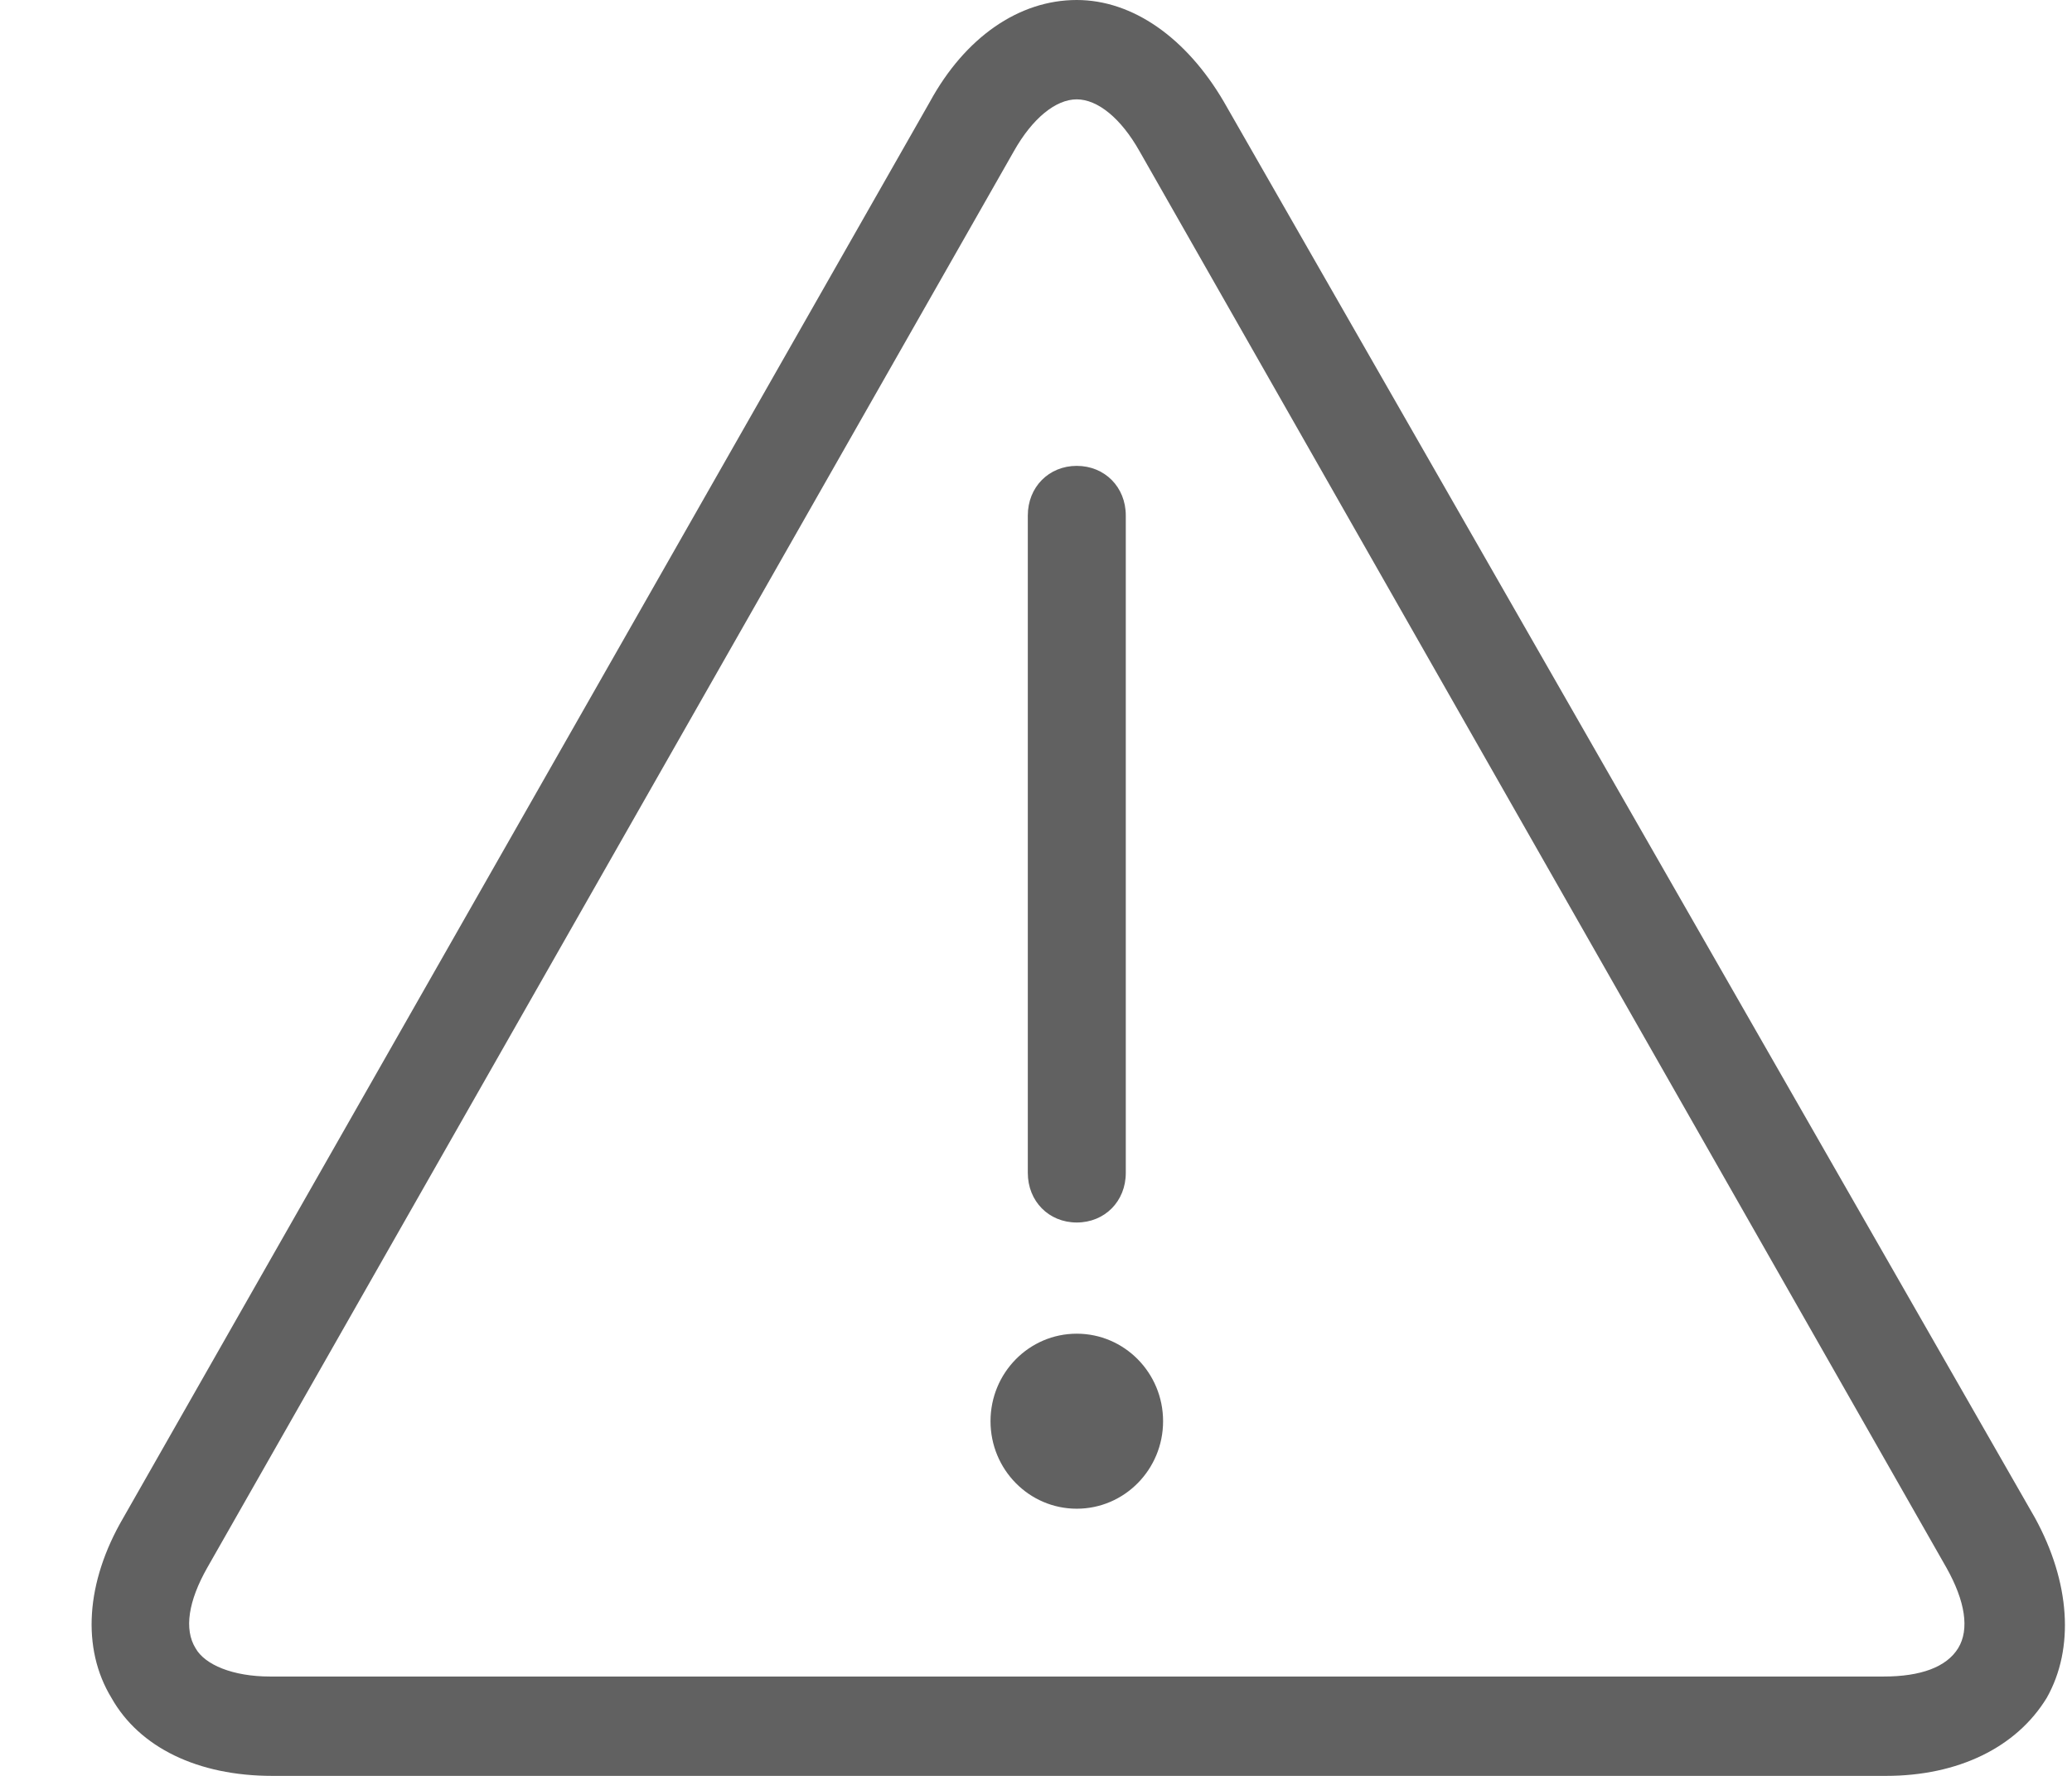 <svg xmlns="http://www.w3.org/2000/svg" width="21" height="18" viewBox="0 0 21 18">
    <path fill="#616161" d="M10.913 0c.567 0 1.111.383 1.49 1.03l8.223 14.357c.354.648.402 1.319.118 1.822-.307.503-.898.791-1.63.791H2.76c-.756 0-1.347-.288-1.63-.79-.307-.504-.26-1.175.118-1.823L9.425 1.031C9.779.383 10.323 0 10.913 0zm0 1.007c-.212 0-.449.191-.638.527L2.1 15.891c-.19.335-.237.623-.118.815.094.168.378.287.756.287H19.09c.378 0 .638-.096.756-.287.118-.192.07-.48-.118-.815L11.55 1.534c-.189-.336-.425-.527-.638-.527zm0 12.511c.483 0 .875.397.875.887s-.392.887-.875.887-.874-.397-.874-.887.391-.887.874-.887zm0-8.796c.284 0 .497.215.497.503v6.663c0 .288-.213.503-.497.503-.283 0-.496-.215-.496-.503V5.225c0-.288.213-.503.496-.503z"/>
</svg>
